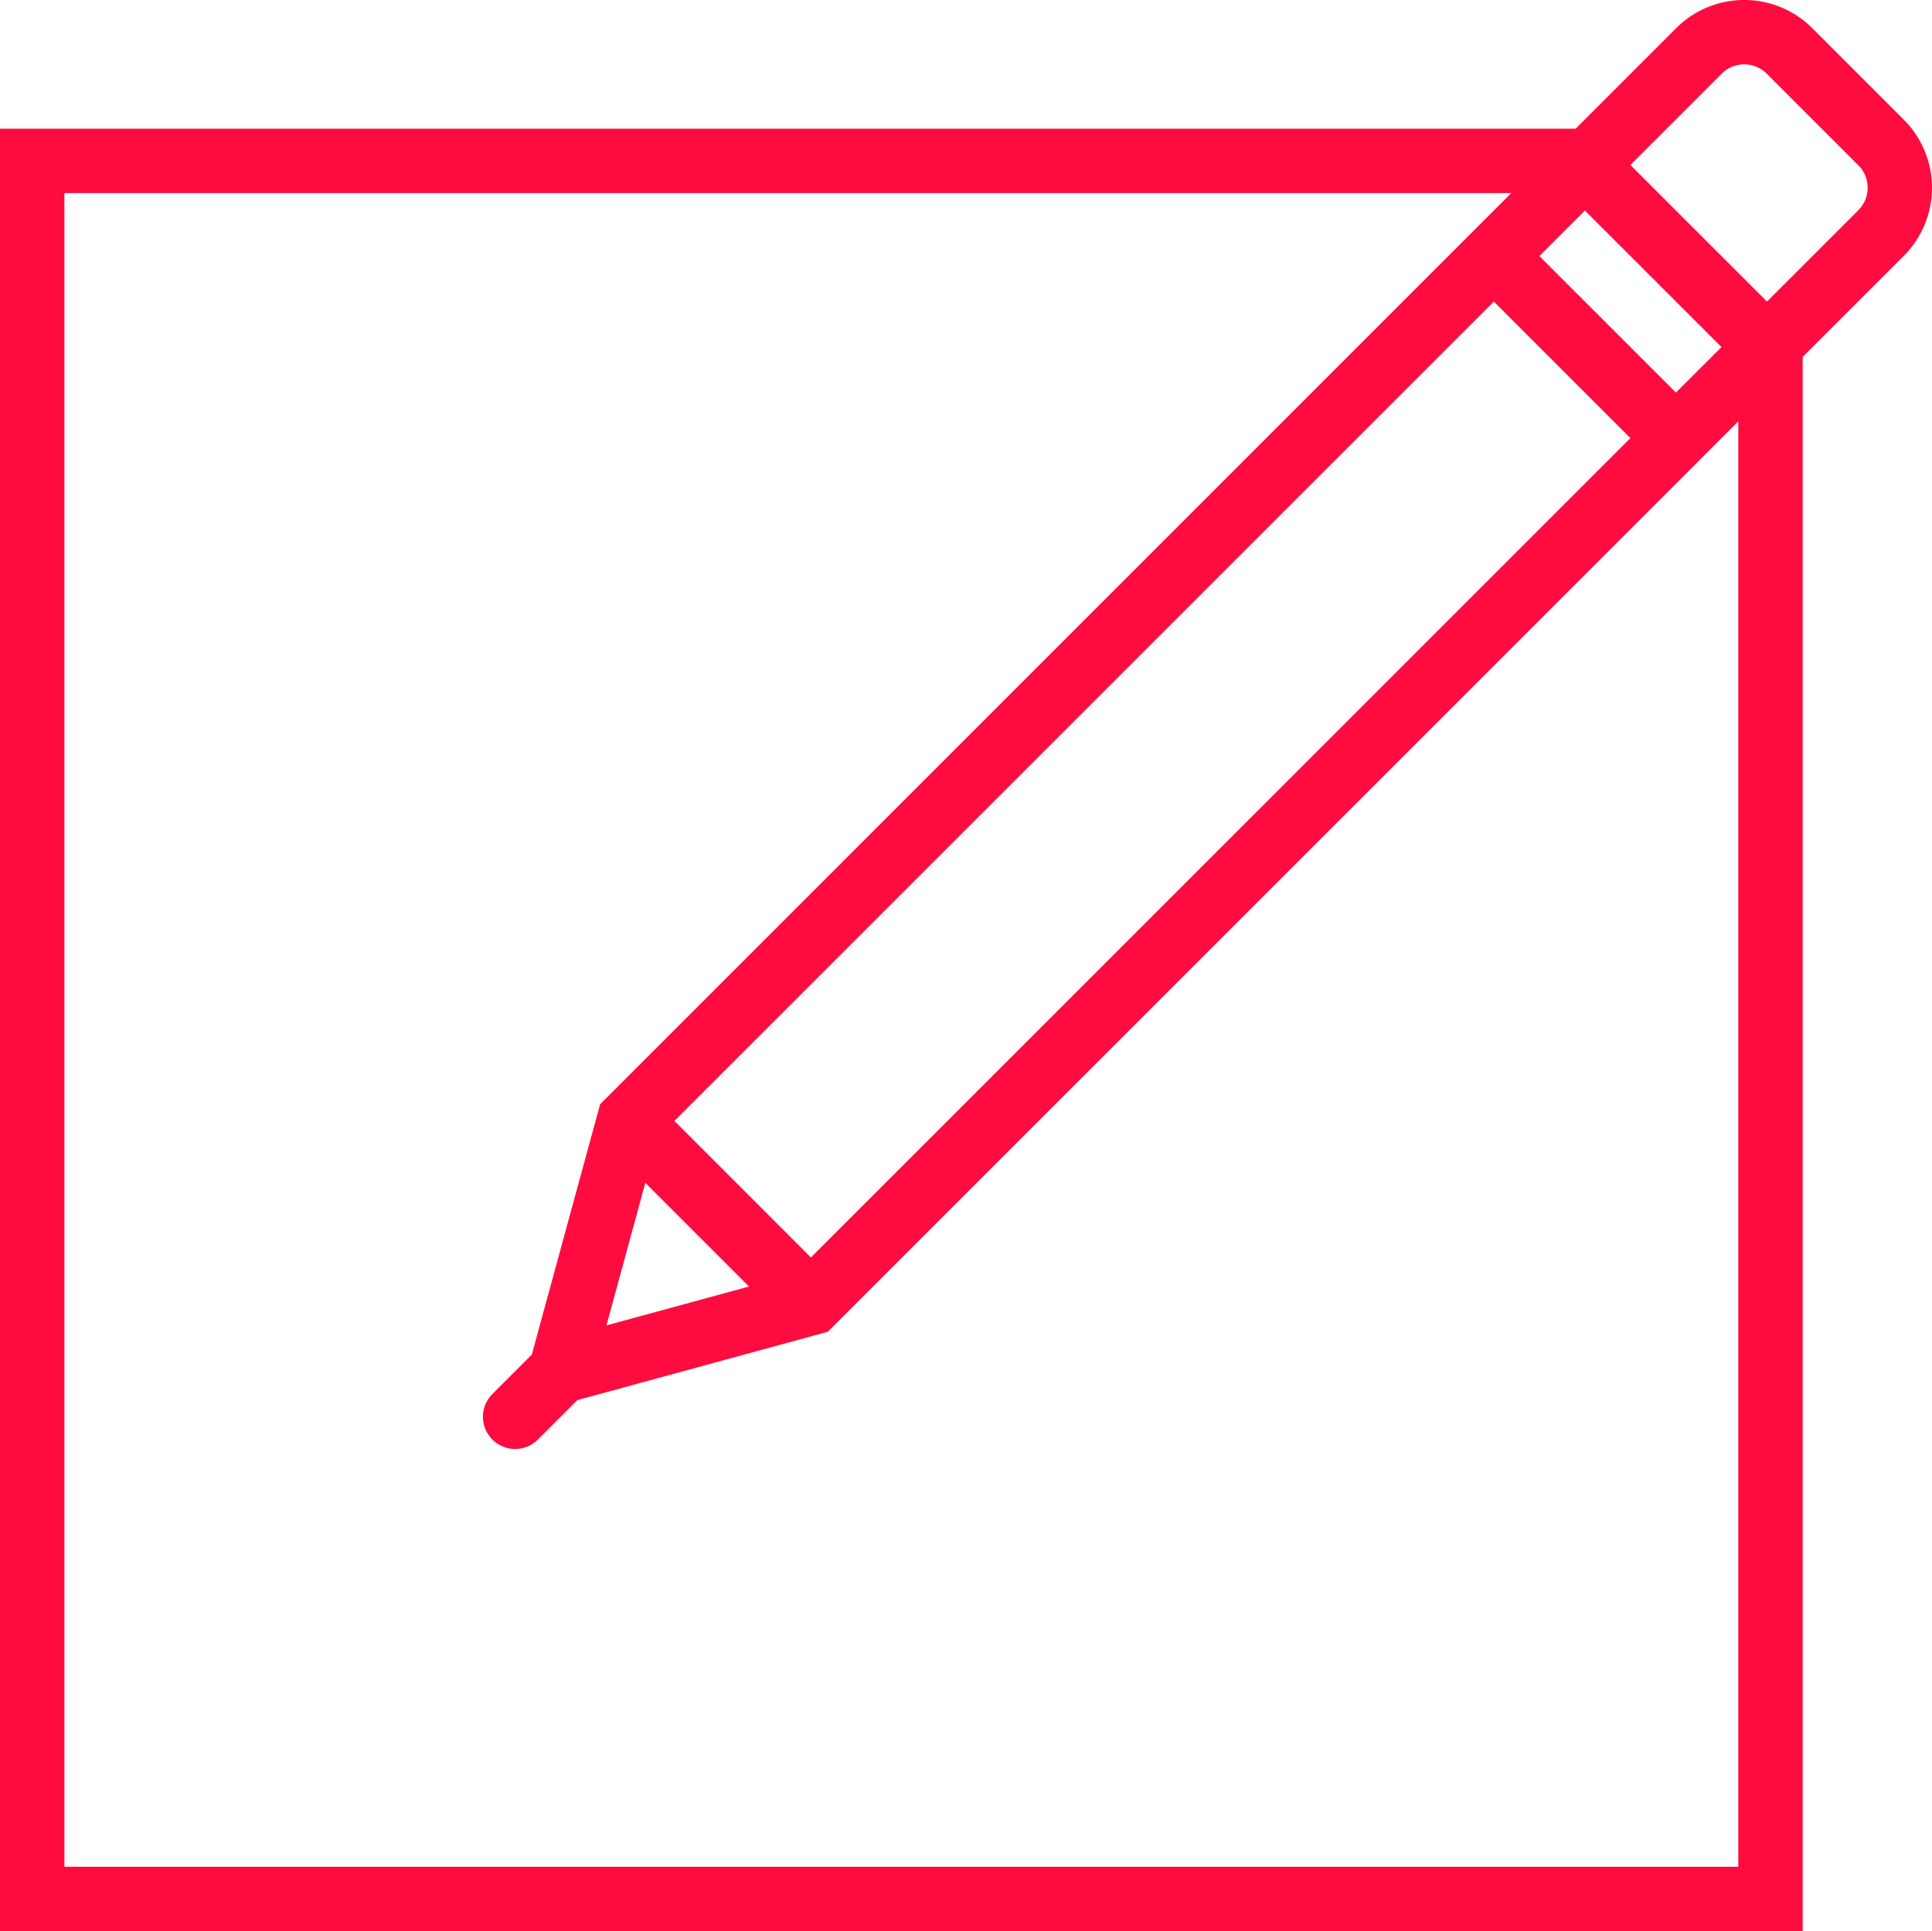 <svg xmlns="http://www.w3.org/2000/svg" width="168.921" height="168.868" viewBox="0 0 168.921 168.868">
  <path id="edit-1" d="M166.464,10.485,158.442,2.46a8.419,8.419,0,0,0-11.88,0l-8.8,8.8H0V168.877H157.615V31.217l.858-.858h0l7.991-7.991A8.412,8.412,0,0,0,166.464,10.485ZM56.423,103.444l9.063,9.063-12.463,3.4Zm90.108-69.106L134.592,22.4l3.98-3.98,11.942,11.939Zm-3.98,3.98L70.9,109.965,58.965,98.026l71.647-71.647Zm9.434-1.472v126.4H5.629V16.891H132.135L53,96.036l-.529.529L46.5,118.459l-3.451,3.451a2.814,2.814,0,1,0,3.98,3.98l3.451-3.451,21.894-5.975L146.537,42.3h0l1.258-1.258Zm10.5-18.458-7.991,7.991L142.551,14.436l7.991-7.991a2.778,2.778,0,0,1,3.921,0l8.021,8.021A2.776,2.776,0,0,1,162.484,18.388Z" transform="translate(0 -0.009)" fill="#fe0c40"/>
</svg>
